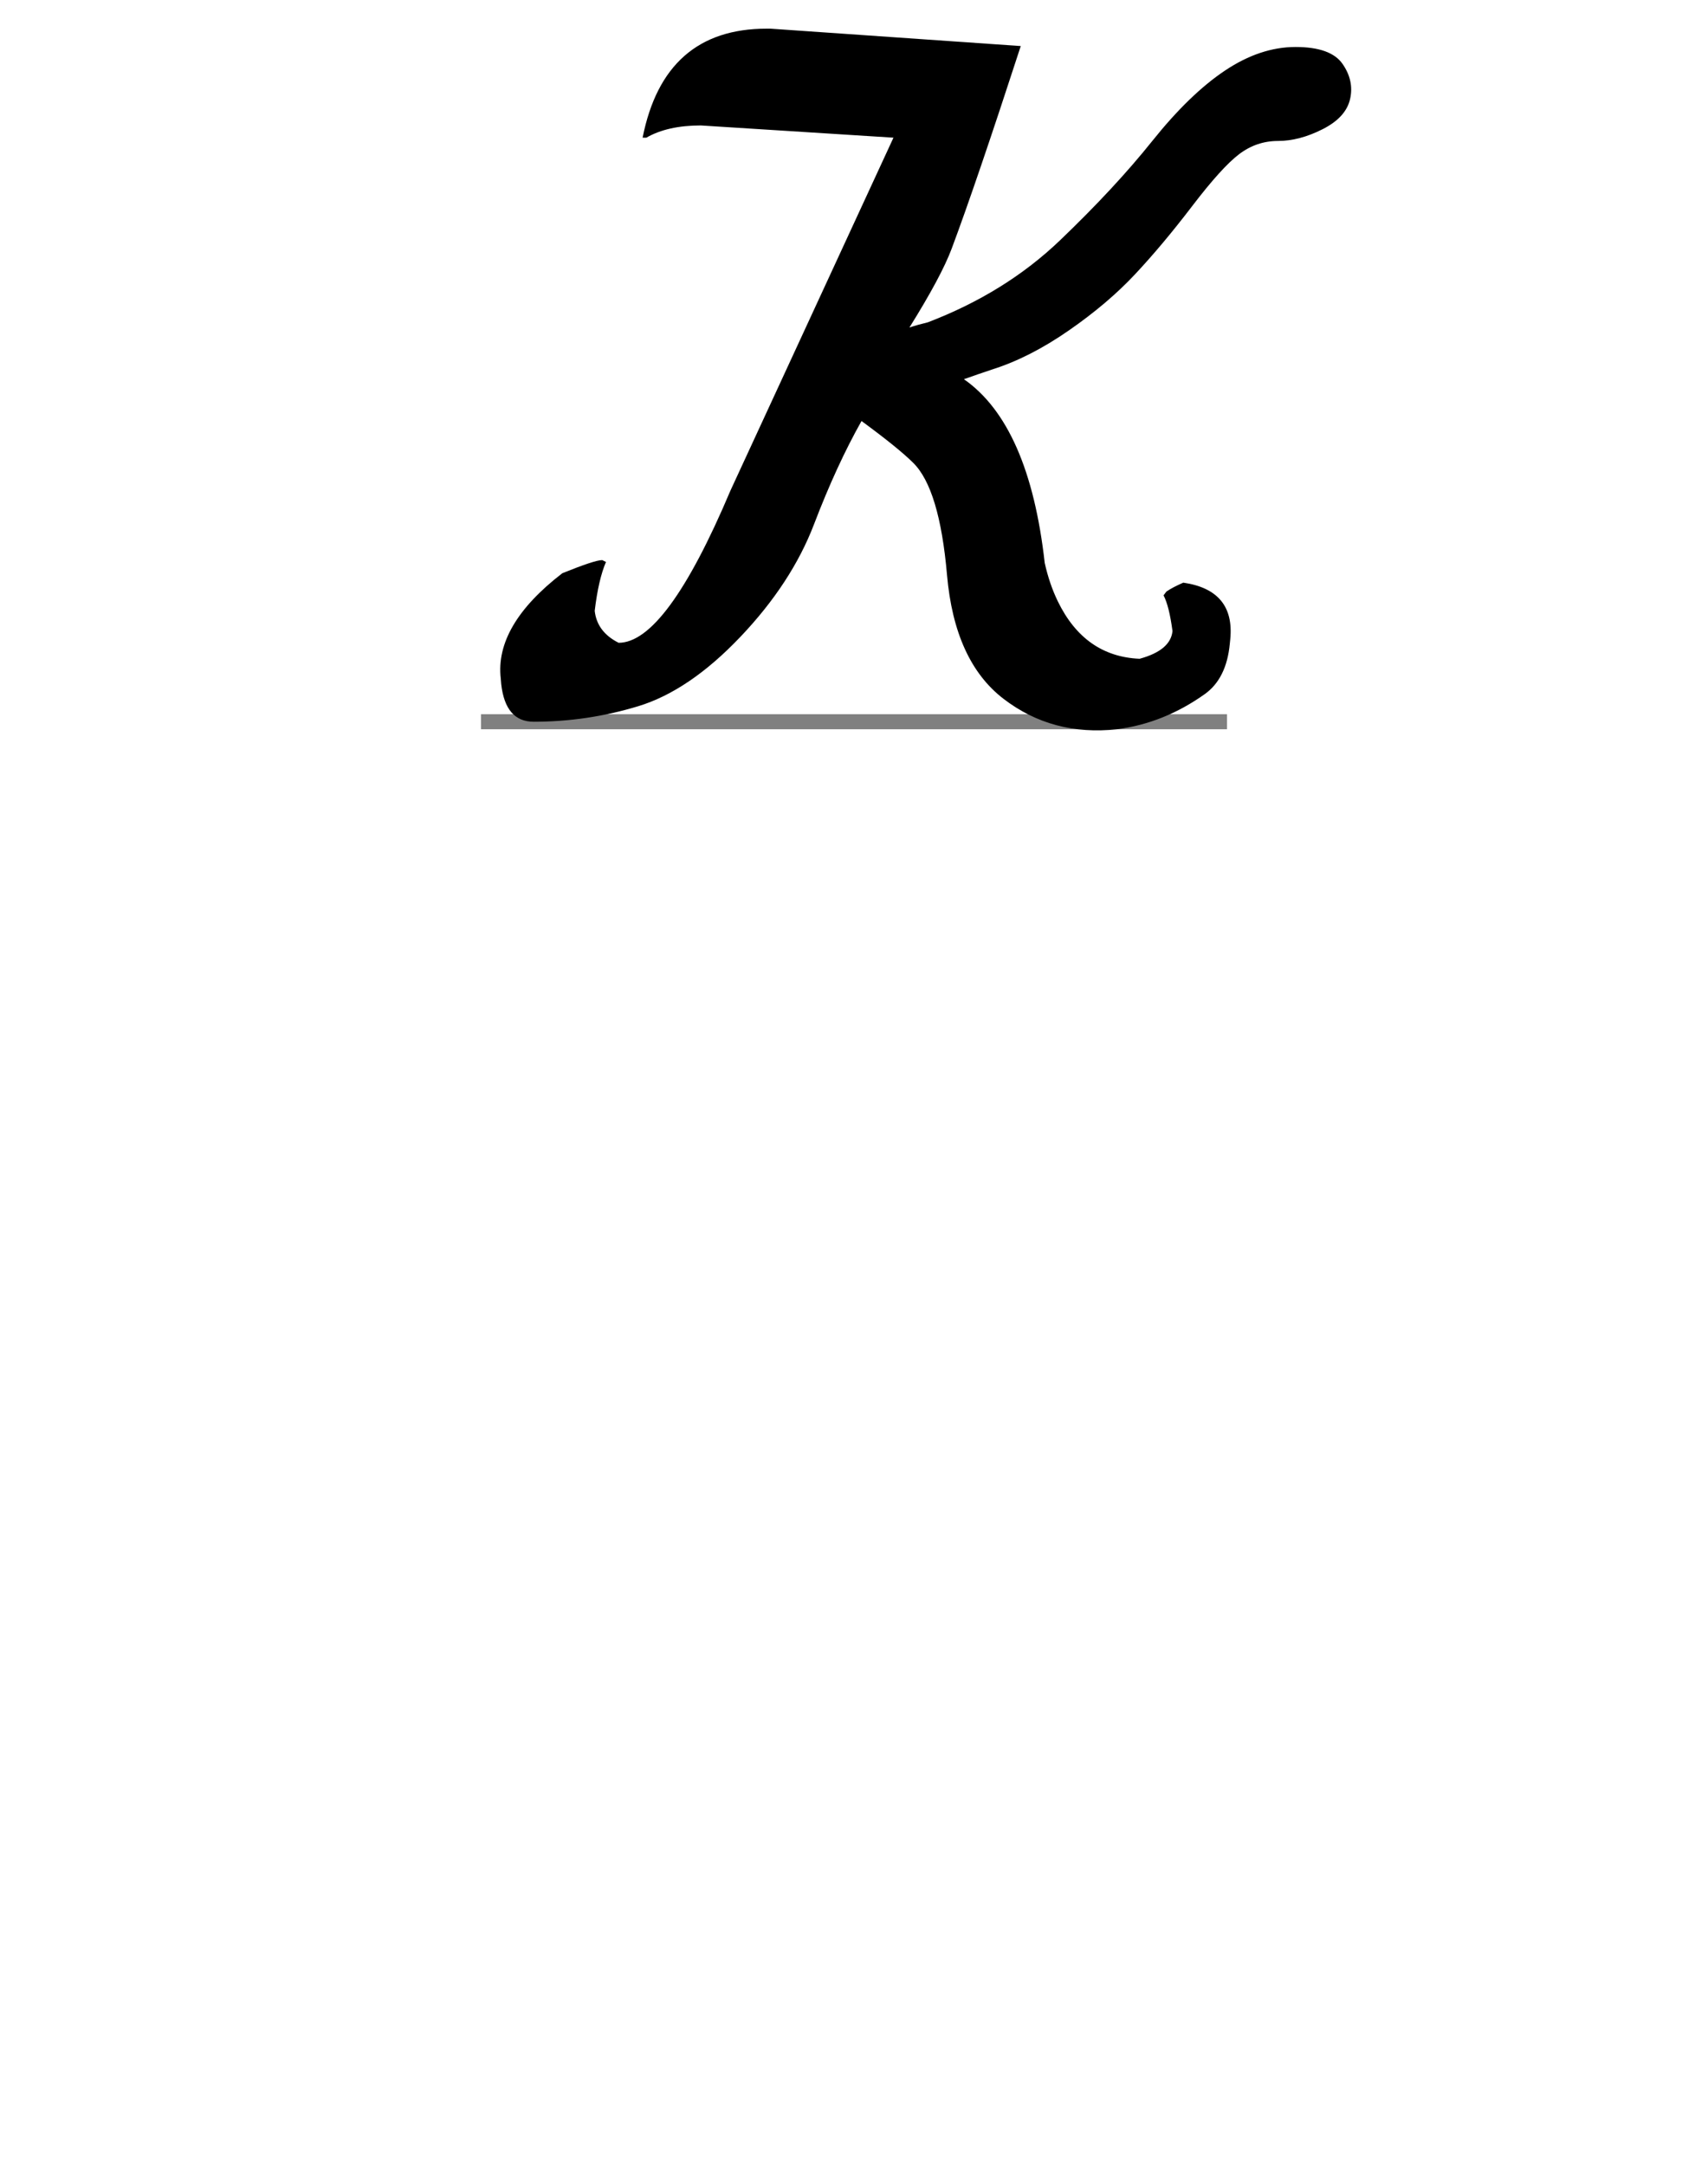 ﻿<svg xmlns="http://www.w3.org/2000/svg" width="113.625" height="144" viewBox="0 0 113.625 144">
  <line x1="32" y1="48" x2="81.625" y2="48" stroke="gray" stroke-width="1" />
  <path d="M57.313 28 Q55.656 30.938, 54.156 34.859 Q52.656 38.781, 49.25 42.359 Q45.844 45.938, 42.453 46.969 Q39.063 48, 35.5 48 Q33.625 48, 33.344 45.5 L33.313 45.125 Q32.906 41.594, 37.406 38.125 Q39.563 37.25, 40.063 37.25 L40.313 37.375 Q39.813 38.531, 39.563 40.625 Q39.719 42.031, 41.156 42.75 Q44.313 42.75, 48.594 32.625 L59.438 9.156 Q54.031 8.813, 46.625 8.344 Q44.406 8.344, 43 9.156 L42.75 9.156 Q44.188 1.906, 51 1.906 L51.25 1.906 L67.906 3.063 Q64.938 12.188, 63.313 16.531 Q62.625 18.375, 60.5 21.781 Q61.063 21.594, 61.719 21.438 Q66.875 19.469, 70.516 15.984 Q74.156 12.5, 76.656 9.375 Q79.156 6.25, 81.5 4.688 Q83.844 3.125, 86.188 3.125 Q88.531 3.125, 89.313 4.25 Q90.094 5.375, 89.813 6.594 Q89.531 7.813, 87.984 8.594 Q86.438 9.375, 85.016 9.375 Q83.594 9.375, 82.438 10.25 Q81.281 11.125, 79.313 13.703 Q77.344 16.281, 75.516 18.234 Q73.688 20.188, 71.094 21.984 Q68.5 23.781, 66.031 24.563 Q65.094 24.875, 64.125 25.219 Q68.469 28.25, 69.5 37.438 Q69.813 38.844, 70.375 40 Q72.156 43.656, 75.813 43.813 Q77.875 43.25, 78 41.969 Q77.781 40.313, 77.406 39.594 L77.594 39.344 Q78 39.063, 78.719 38.75 Q82.156 39.25, 81.844 42.5 L81.813 42.813 Q81.594 45.125, 80.156 46.156 Q77.438 48.094, 74.313 48.5 Q70 48.969, 66.75 46.469 Q63.5 43.969, 63 38.234 Q62.5 32.5, 60.75 30.781 Q59.781 29.813, 57.313 28 Z" fill="black" rule="nonzero" />
</svg>
